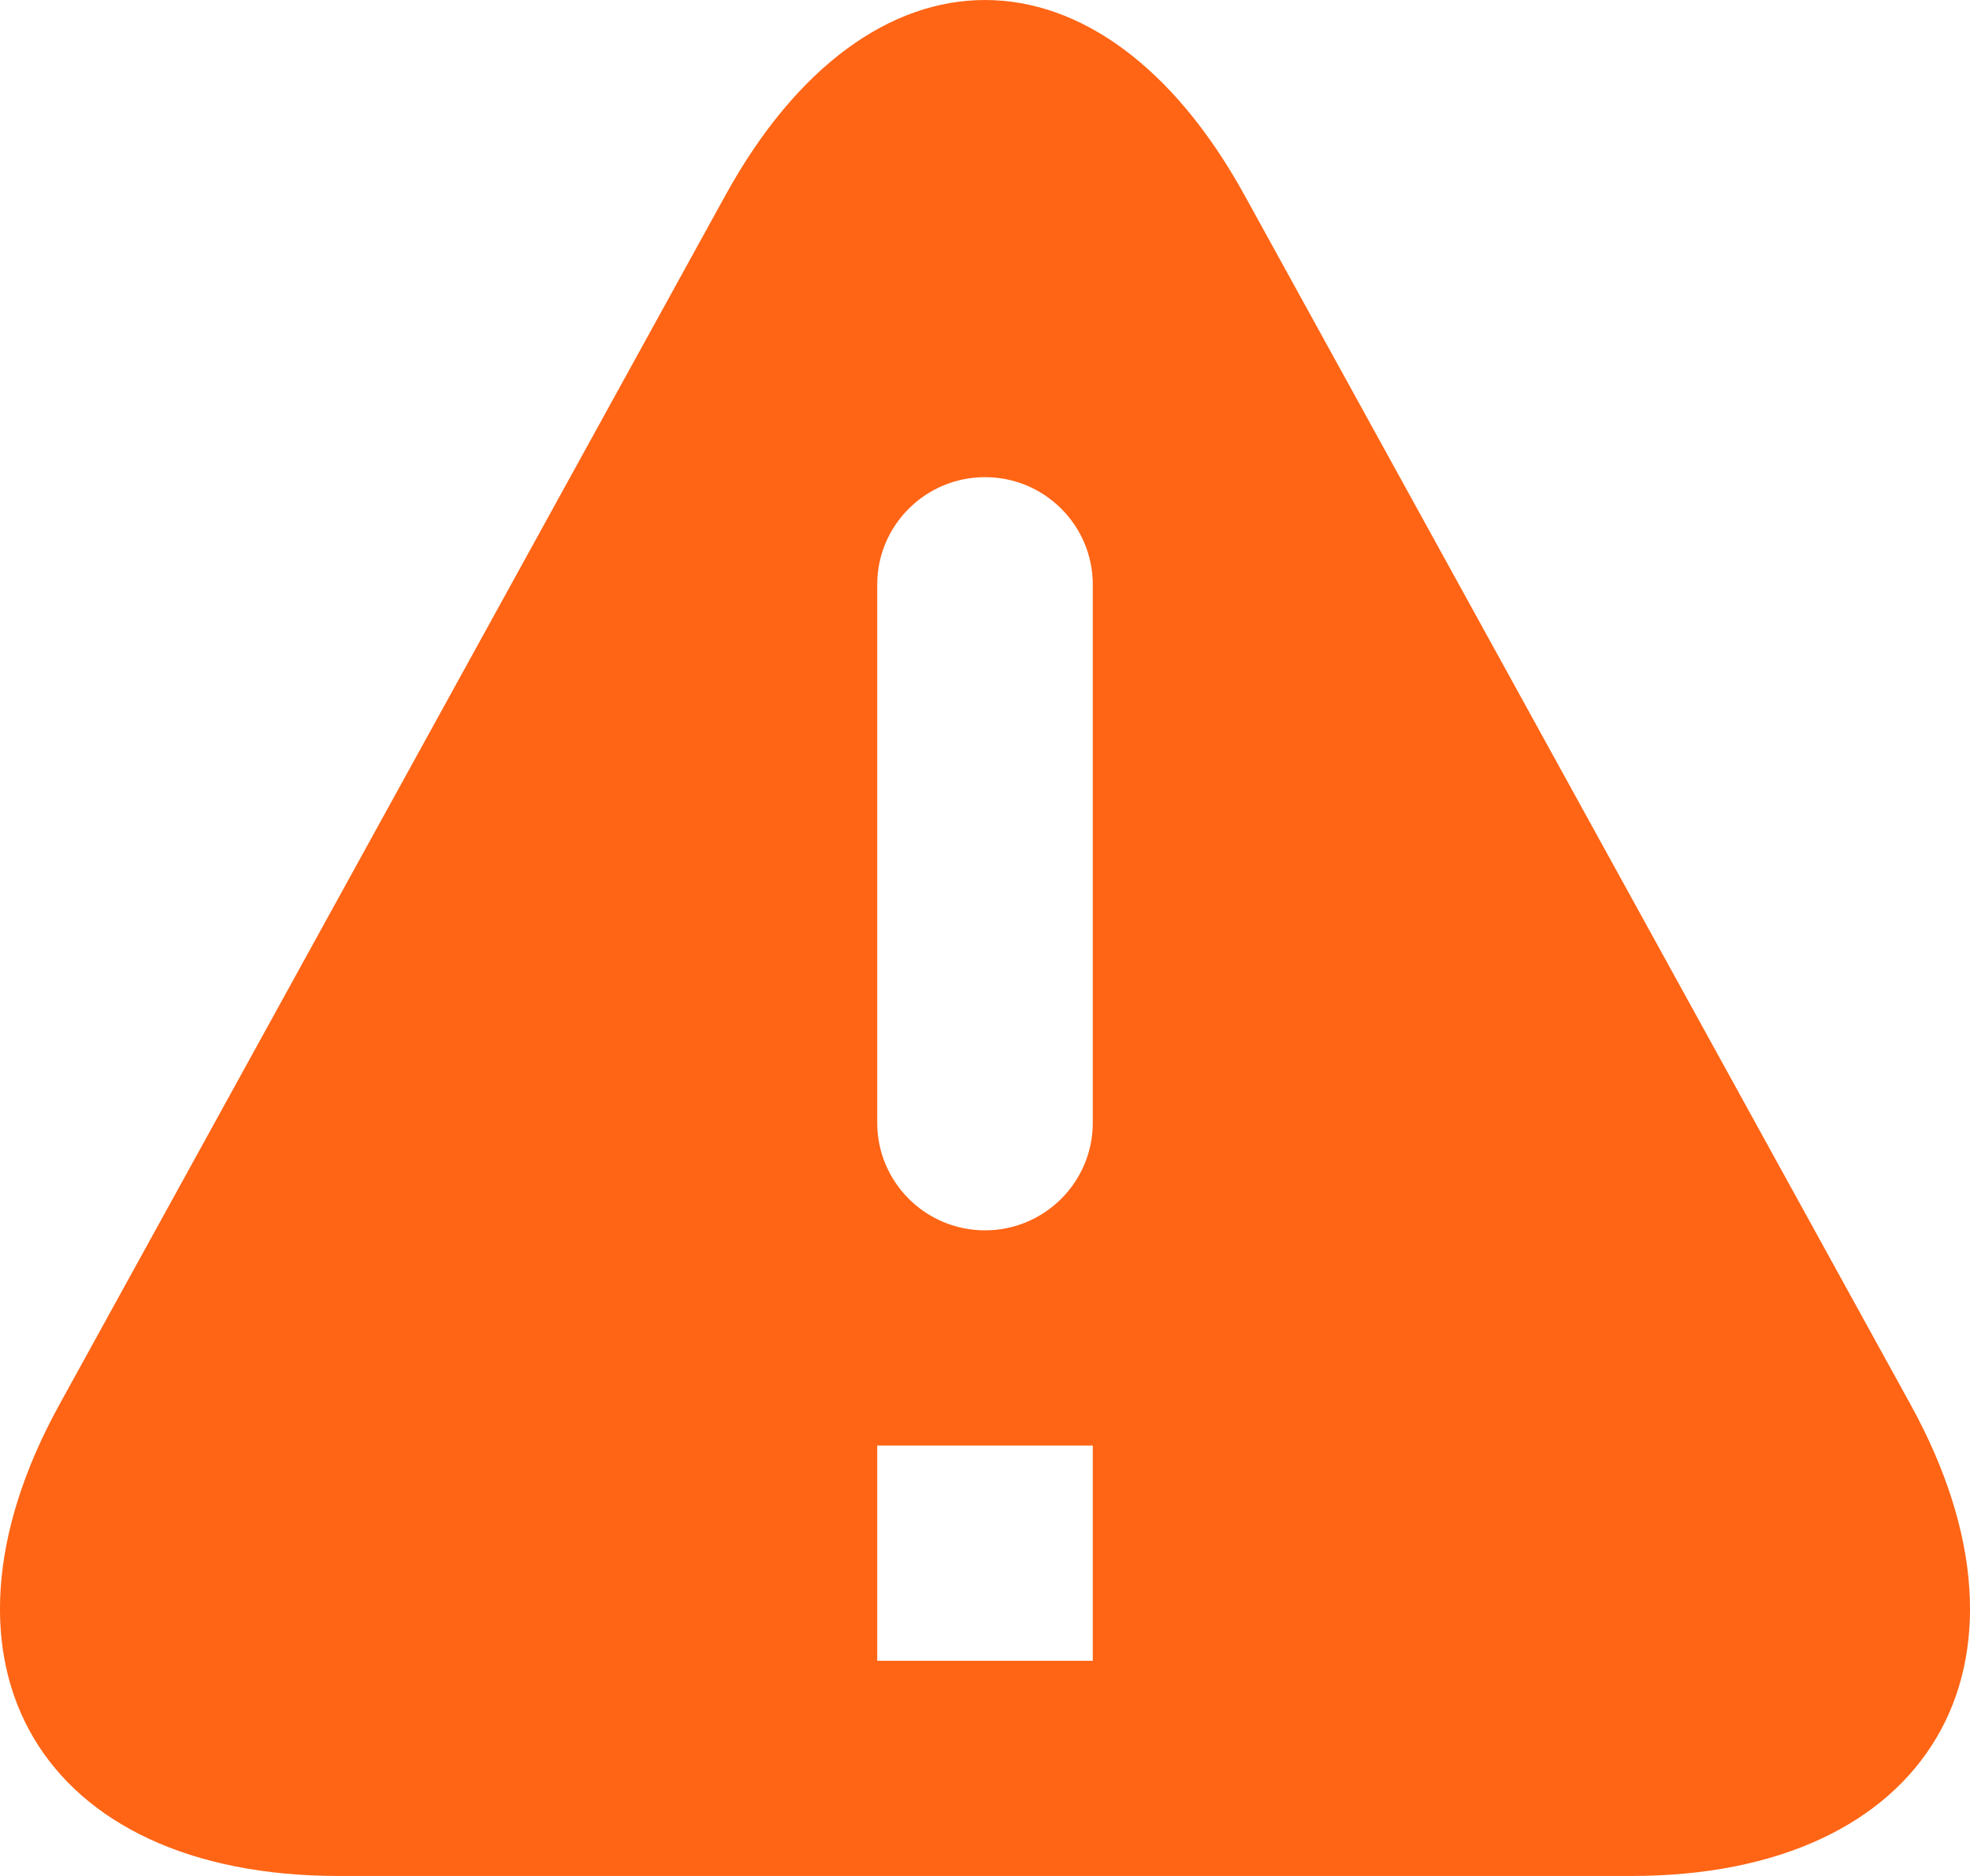 <?xml version="1.0" encoding="UTF-8"?>
<svg width="21px" height="20px" viewBox="0 0 21 20" version="1.1" xmlns="http://www.w3.org/2000/svg" xmlns:xlink="http://www.w3.org/1999/xlink">
    <title>ic-gaojing01</title>
    <g id="页面-1" stroke="none" stroke-width="1" fill="none" fill-rule="evenodd">
        <g id="3D交互切图10.27" transform="translate(-956, -799)">
            <g id="编组-34" transform="translate(956, 799)">
                <g id="告警" fill="#FF6515" fill-rule="nonzero">
                    <path d="M7.733,2.082 C9.261,-0.694 11.739,-0.694 13.267,2.082 L20.367,14.975 C21.895,17.75 20.563,20 17.392,20 L3.608,20 C0.437,20 -0.895,17.75 0.633,14.975 L7.733,2.082 Z M11.649,6.233 C11.649,5.6 11.134,5.087 10.5,5.087 C9.866,5.087 9.351,5.6 9.351,6.233 L9.351,11.97 C9.351,12.603 9.866,13.117 10.5,13.117 C11.134,13.117 11.649,12.603 11.649,11.97 L11.649,6.233 L11.649,6.233 Z M11.649,15.411 L9.351,15.411 L9.351,17.706 L11.649,17.706 L11.649,15.411 L11.649,15.411 Z" id="形状"></path>
                </g>
                <g id="#meaxure-overlay-BC66B573-1F93-45BB-8E8E-646AACC94E44"></g>
            </g>
        </g>
    </g>
</svg>